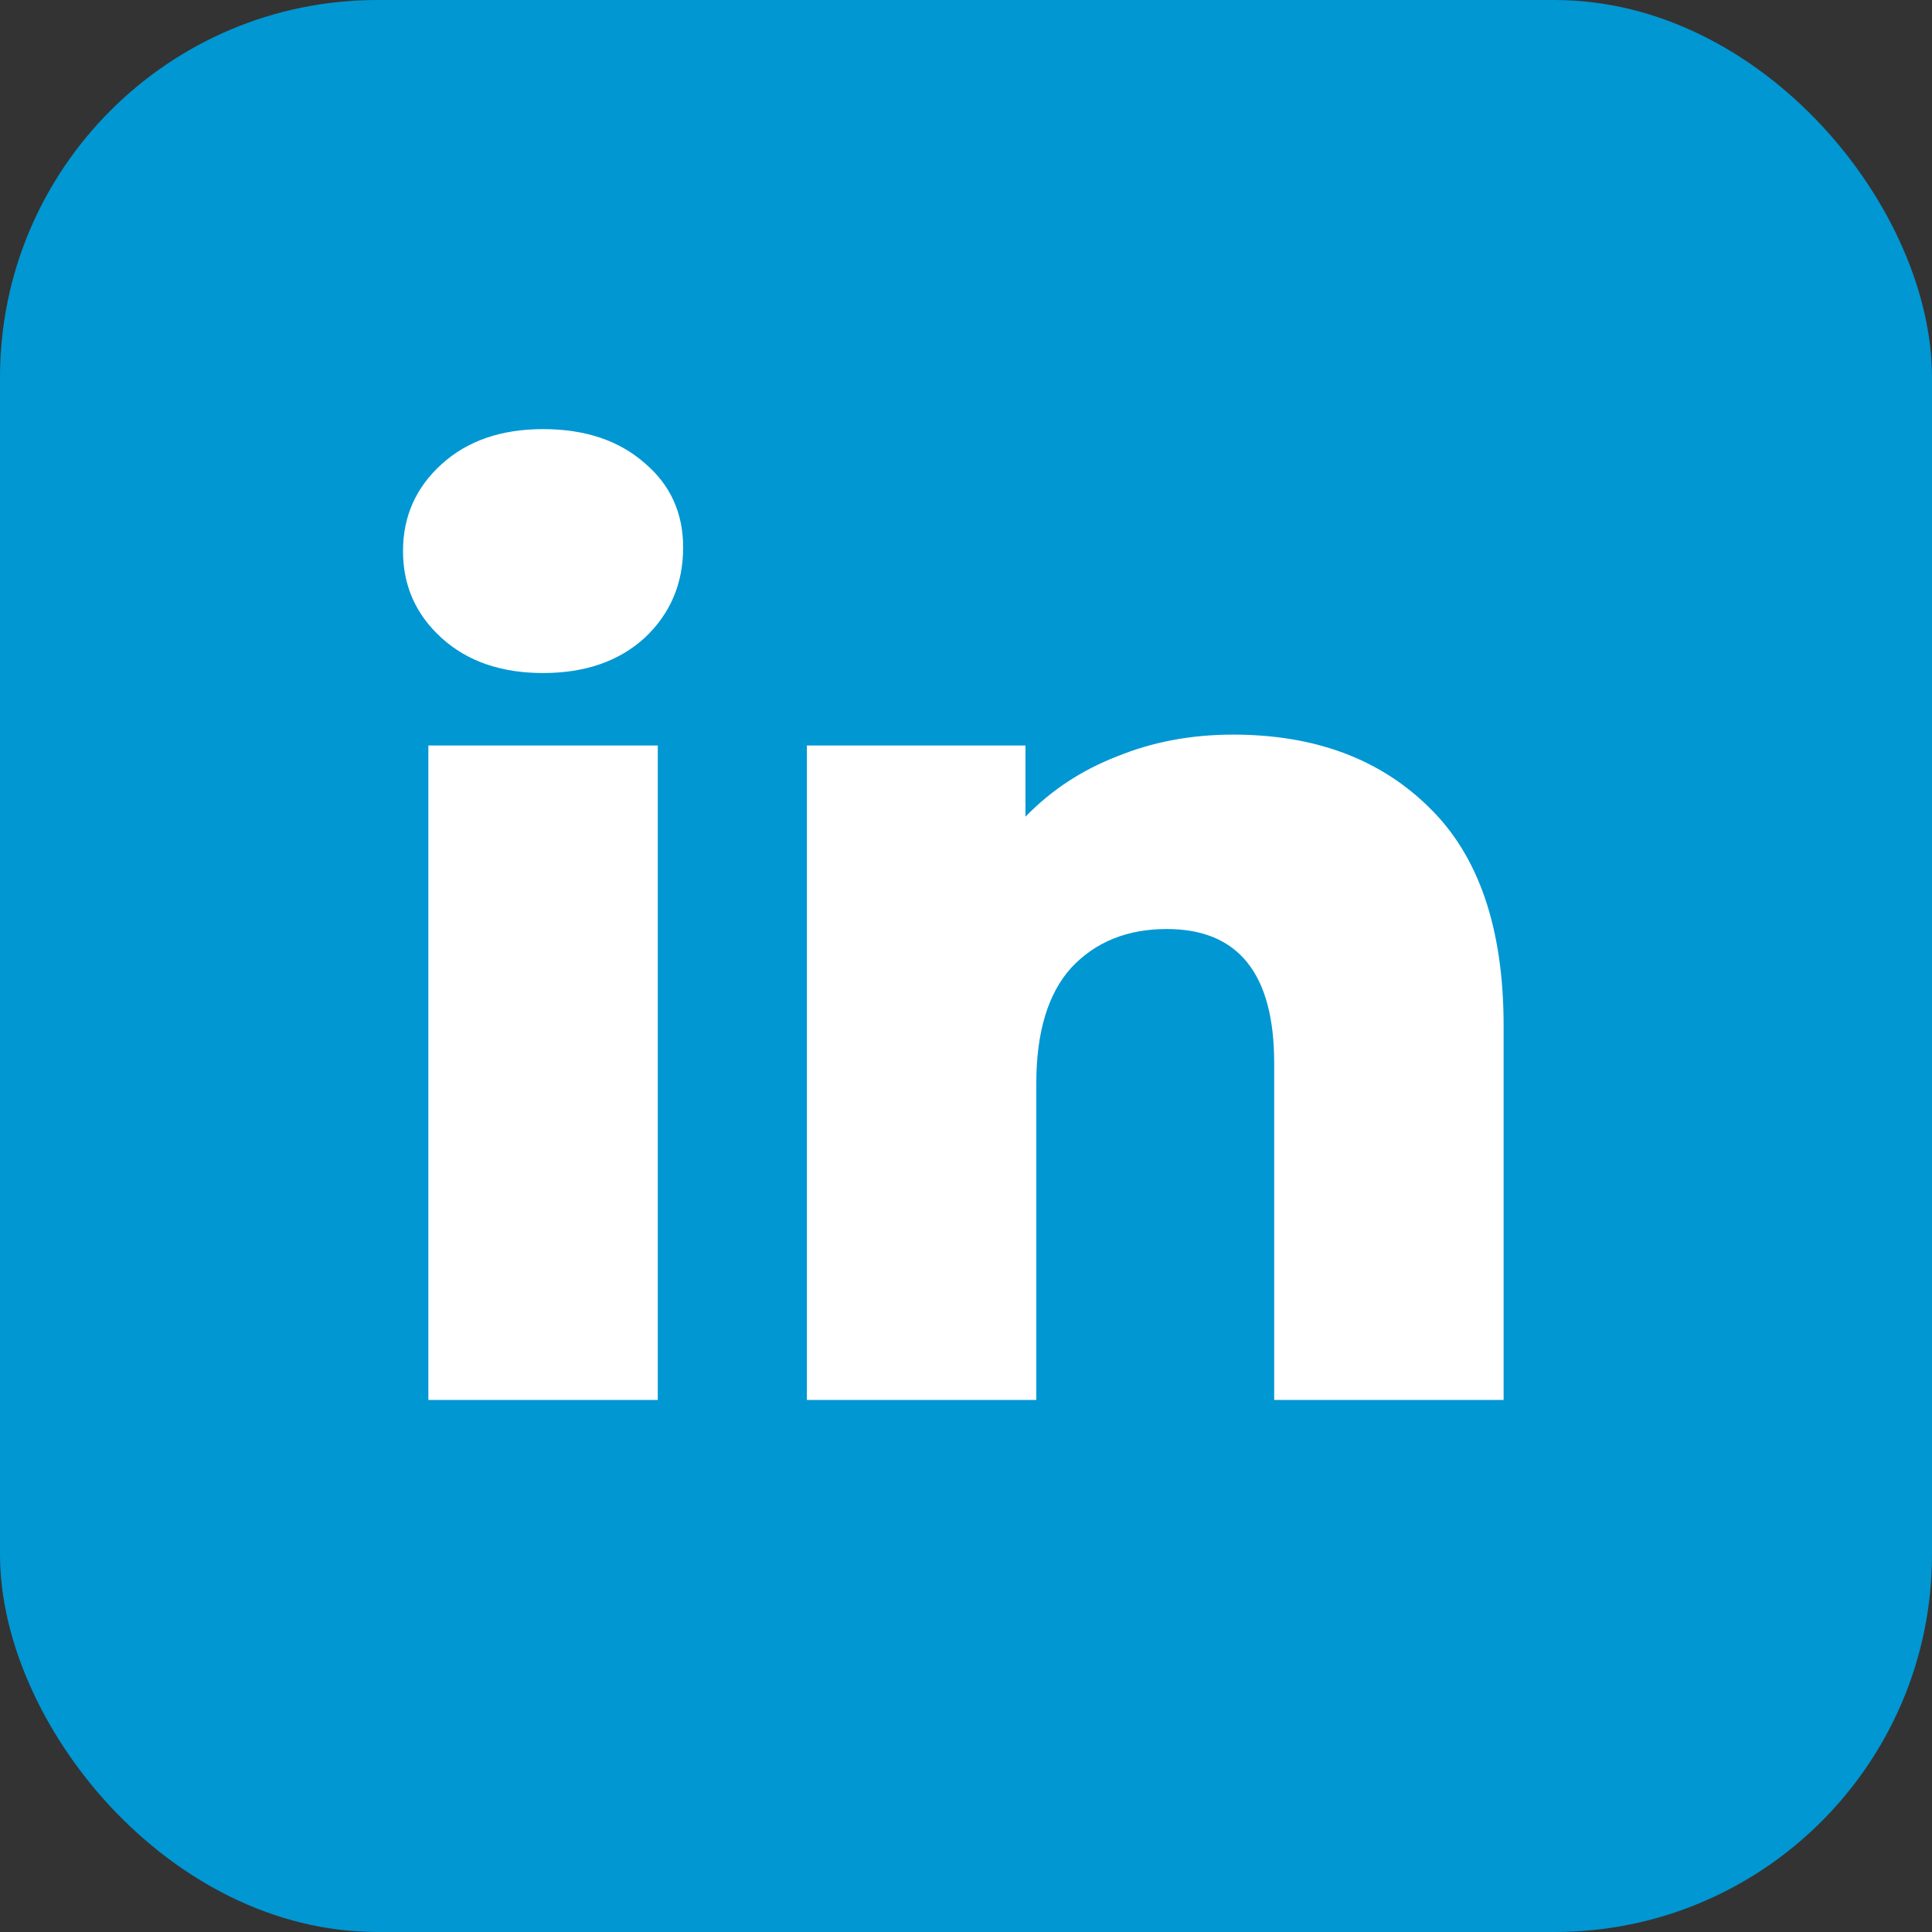 <svg width="512" height="512" viewBox="0 0 512 512" fill="none" xmlns="http://www.w3.org/2000/svg">
<rect x="0" y="0" width="512" height="512" fill="#333333" stroke="none"/>
<rect width="512" height="512" rx="100" fill="#0097D3"/>
<path d="M113.52 197.56H174.32V371H113.52V197.56ZM143.92 178.36C132.827 178.36 123.867 175.267 117.04 169.08C110.213 162.893 106.8 155.213 106.8 146.04C106.8 136.867 110.213 129.187 117.04 123C123.867 116.813 132.827 113.72 143.92 113.72C155.013 113.72 163.973 116.707 170.8 122.68C177.627 128.44 181.04 135.907 181.04 145.08C181.04 154.68 177.627 162.68 170.8 169.08C163.973 175.267 155.013 178.36 143.92 178.36ZM326.793 194.68C348.339 194.68 365.619 201.08 378.633 213.88C391.859 226.68 398.473 245.987 398.473 271.8V371H337.673V281.72C337.673 258.04 328.179 246.2 309.193 246.2C298.739 246.2 290.313 249.613 283.913 256.44C277.726 263.267 274.633 273.507 274.633 287.16V371H213.833V197.56H271.753V216.44C278.579 209.4 286.686 204.067 296.073 200.44C305.459 196.6 315.699 194.68 326.793 194.68Z" fill="white"/>
</svg>
